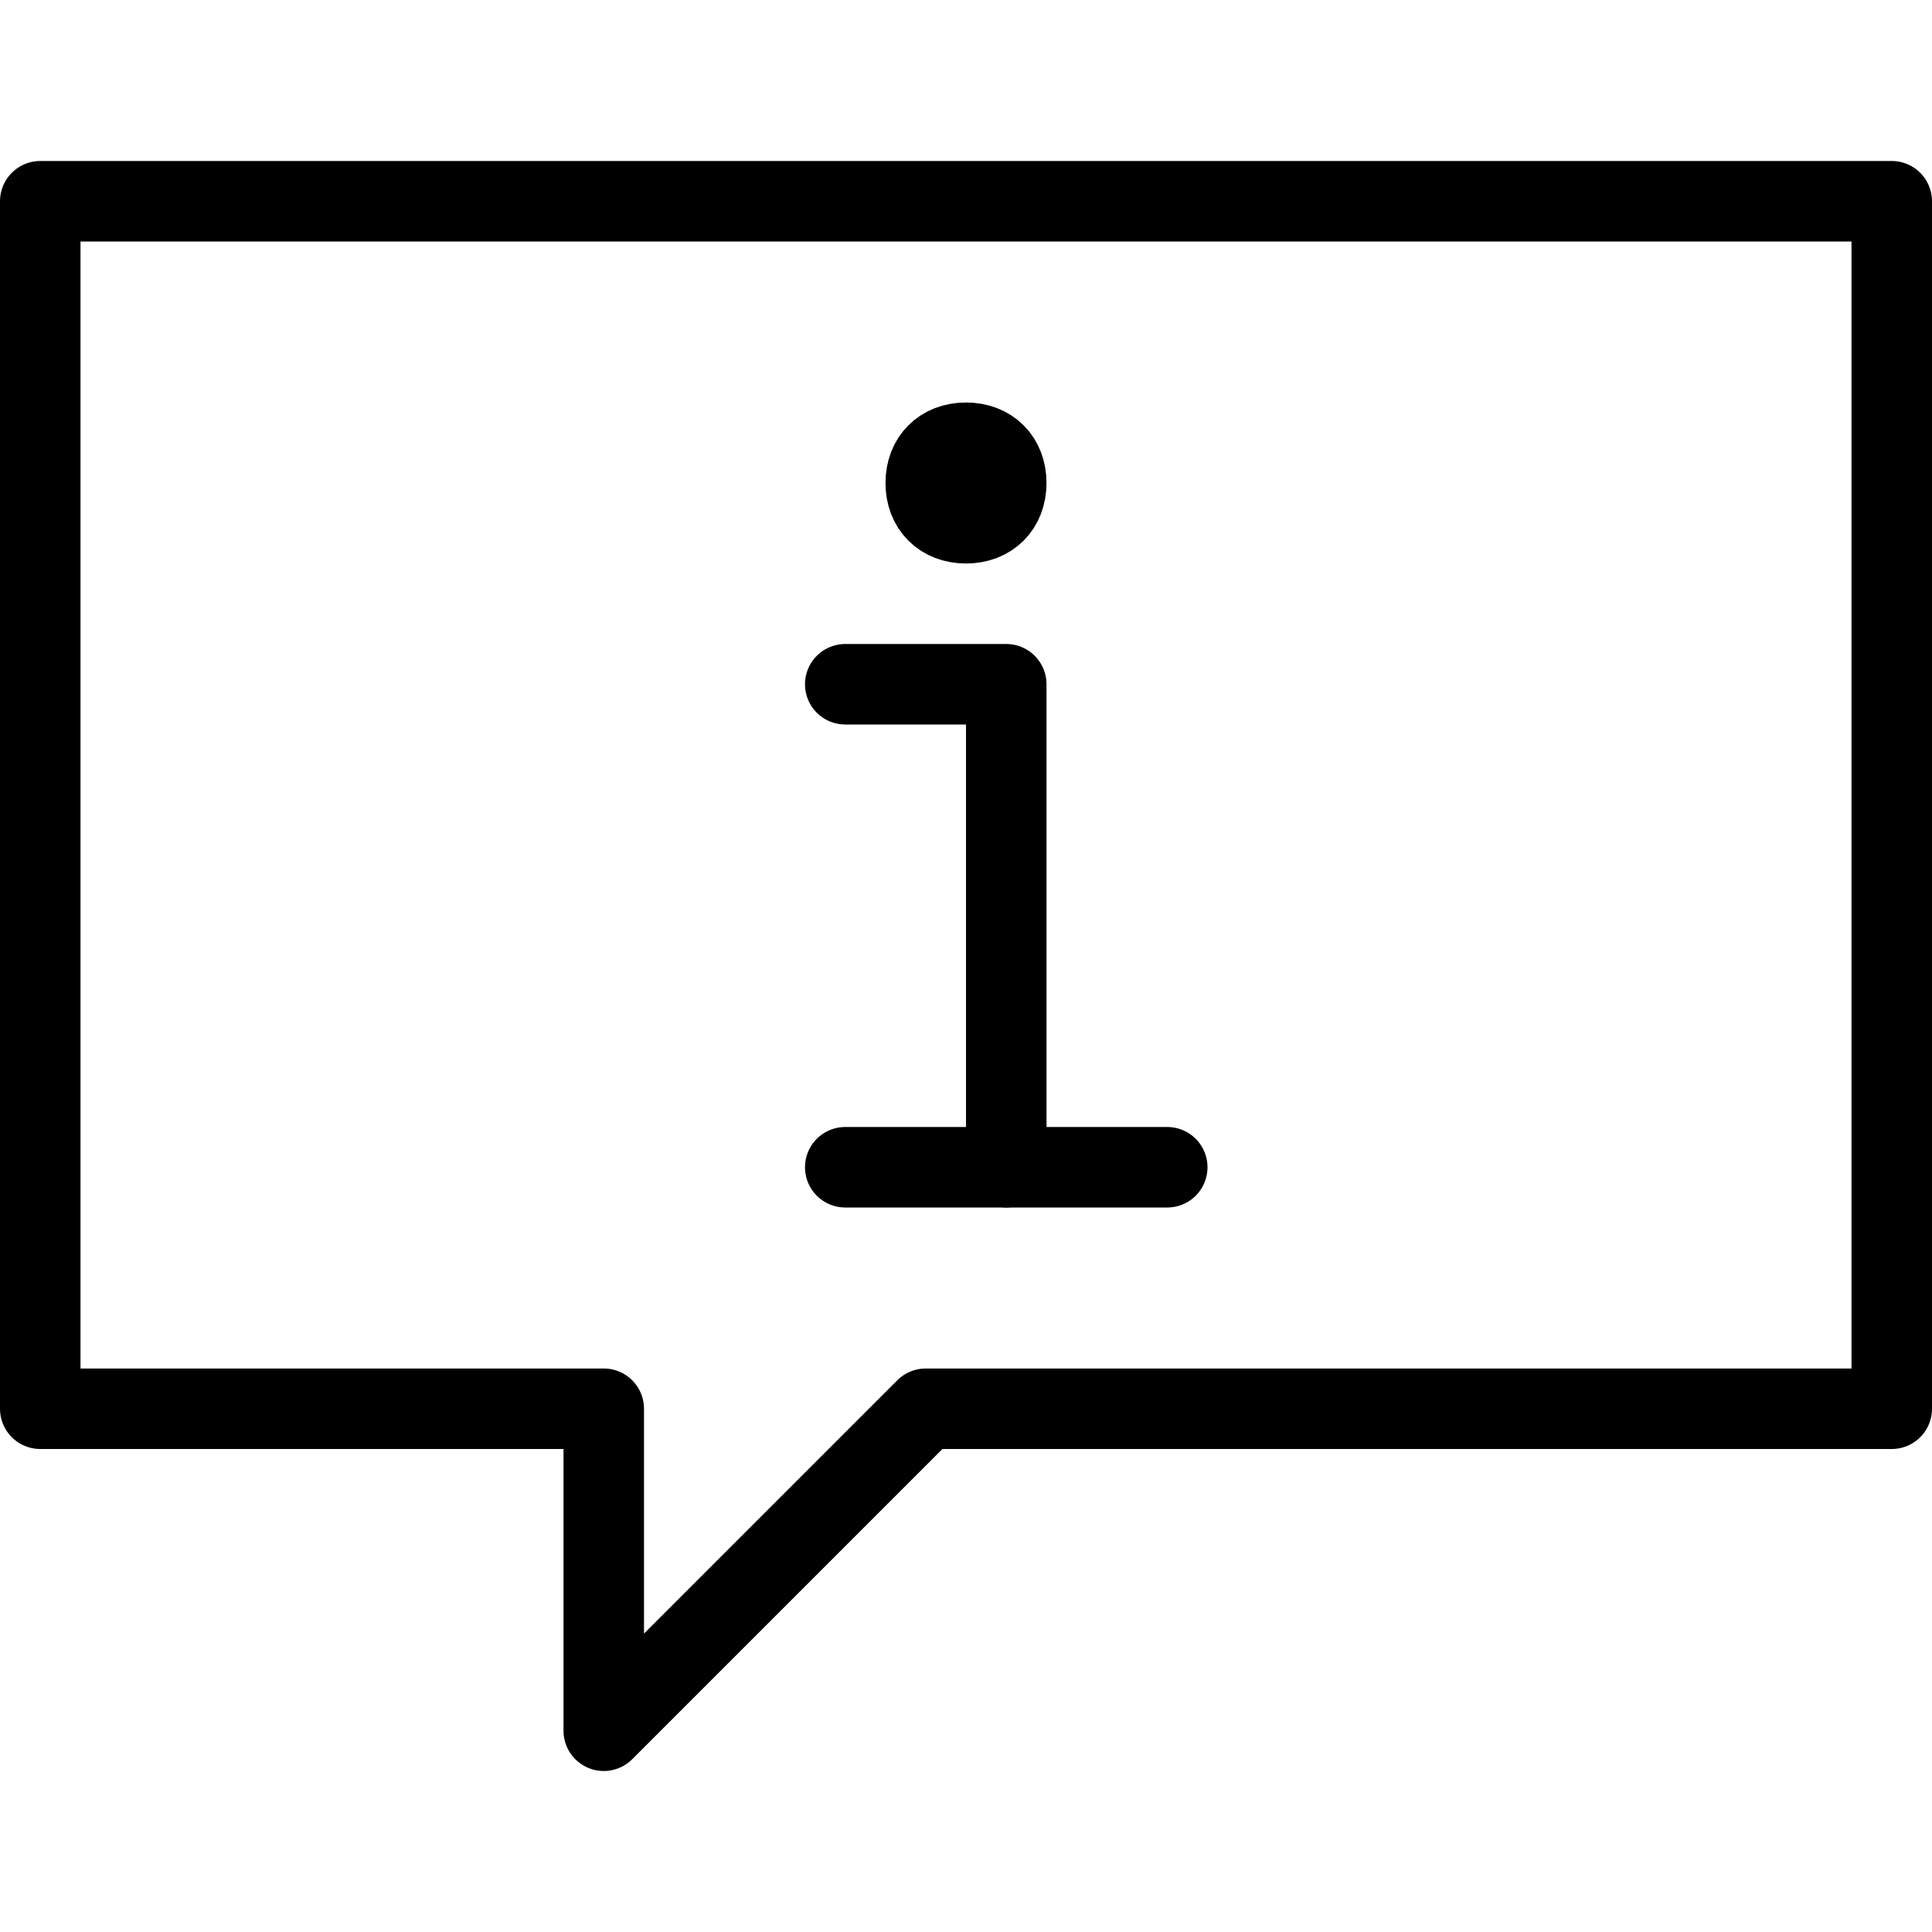 <?xml version="1.0" encoding="utf-8"?>
<!-- Generator: Adobe Illustrator 19.2.0, SVG Export Plug-In . SVG Version: 6.00 Build 0)  -->
<svg version="1.1" id="Layer_1" xmlns="http://www.w3.org/2000/svg" xmlns:xlink="http://www.w3.org/1999/xlink" x="0px" y="0px"
	 viewBox="0 0 24 24" style="enable-background:new 0 0 24 24;" xml:space="preserve">
<style type="text/css">
	.st0{display:none;}
	.st1{display:inline;}
	.st2{fill:none;stroke:#000000;stroke-linecap:round;stroke-linejoin:round;stroke-miterlimit:10;}
	.st3{fill:none;stroke:#000000;stroke-linejoin:round;stroke-miterlimit:10;}
</style>
<g id="Filled_Icons" class="st0">
	<path class="st1" d="M23.5,2h-23C0.2,2,0,2.2,0,2.5v15C0,17.8,0.2,18,0.5,18H7v3.5c0,0.2,0.1,0.4,0.3,0.5c0.1,0,0.1,0,0.2,0
		c0.1,0,0.3-0.1,0.4-0.1l3.9-3.9h11.8c0.3,0,0.5-0.2,0.5-0.5v-15C24,2.2,23.8,2,23.5,2z M12,5c0.6,0,1,0.4,1,1c0,0.6-0.4,1-1,1
		c-0.6,0-1-0.4-1-1C11,5.4,11.4,5,12,5z M14.5,15h-4c-0.3,0-0.5-0.2-0.5-0.5c0-0.3,0.2-0.5,0.5-0.5H12V9h-1.5C10.2,9,10,8.8,10,8.5
		C10,8.2,10.2,8,10.5,8h2C12.8,8,13,8.2,13,8.5V14h1.5c0.3,0,0.5,0.2,0.5,0.5C15,14.8,14.8,15,14.5,15z"/>
</g>
<g id="Outline_Icons">
	<g>
		<polygon class="st2" points="23.5,17.5 11.5,17.5 7.5,21.5 7.5,17.5 0.5,17.5 0.5,2.5 23.5,2.5 		"/>
		<polyline class="st2" points="12.5,14.5 12.5,8.5 10.5,8.5 		"/>
		<line class="st2" x1="10.5" y1="14.5" x2="14.5" y2="14.5"/>
		<path class="st3" d="M12.5,6c0,0.3-0.2,0.5-0.5,0.5l0,0c-0.3,0-0.5-0.2-0.5-0.5l0,0c0-0.3,0.2-0.5,0.5-0.5l0,0
			C12.3,5.5,12.5,5.7,12.5,6L12.5,6z"/>
	</g>
</g>
</svg>
